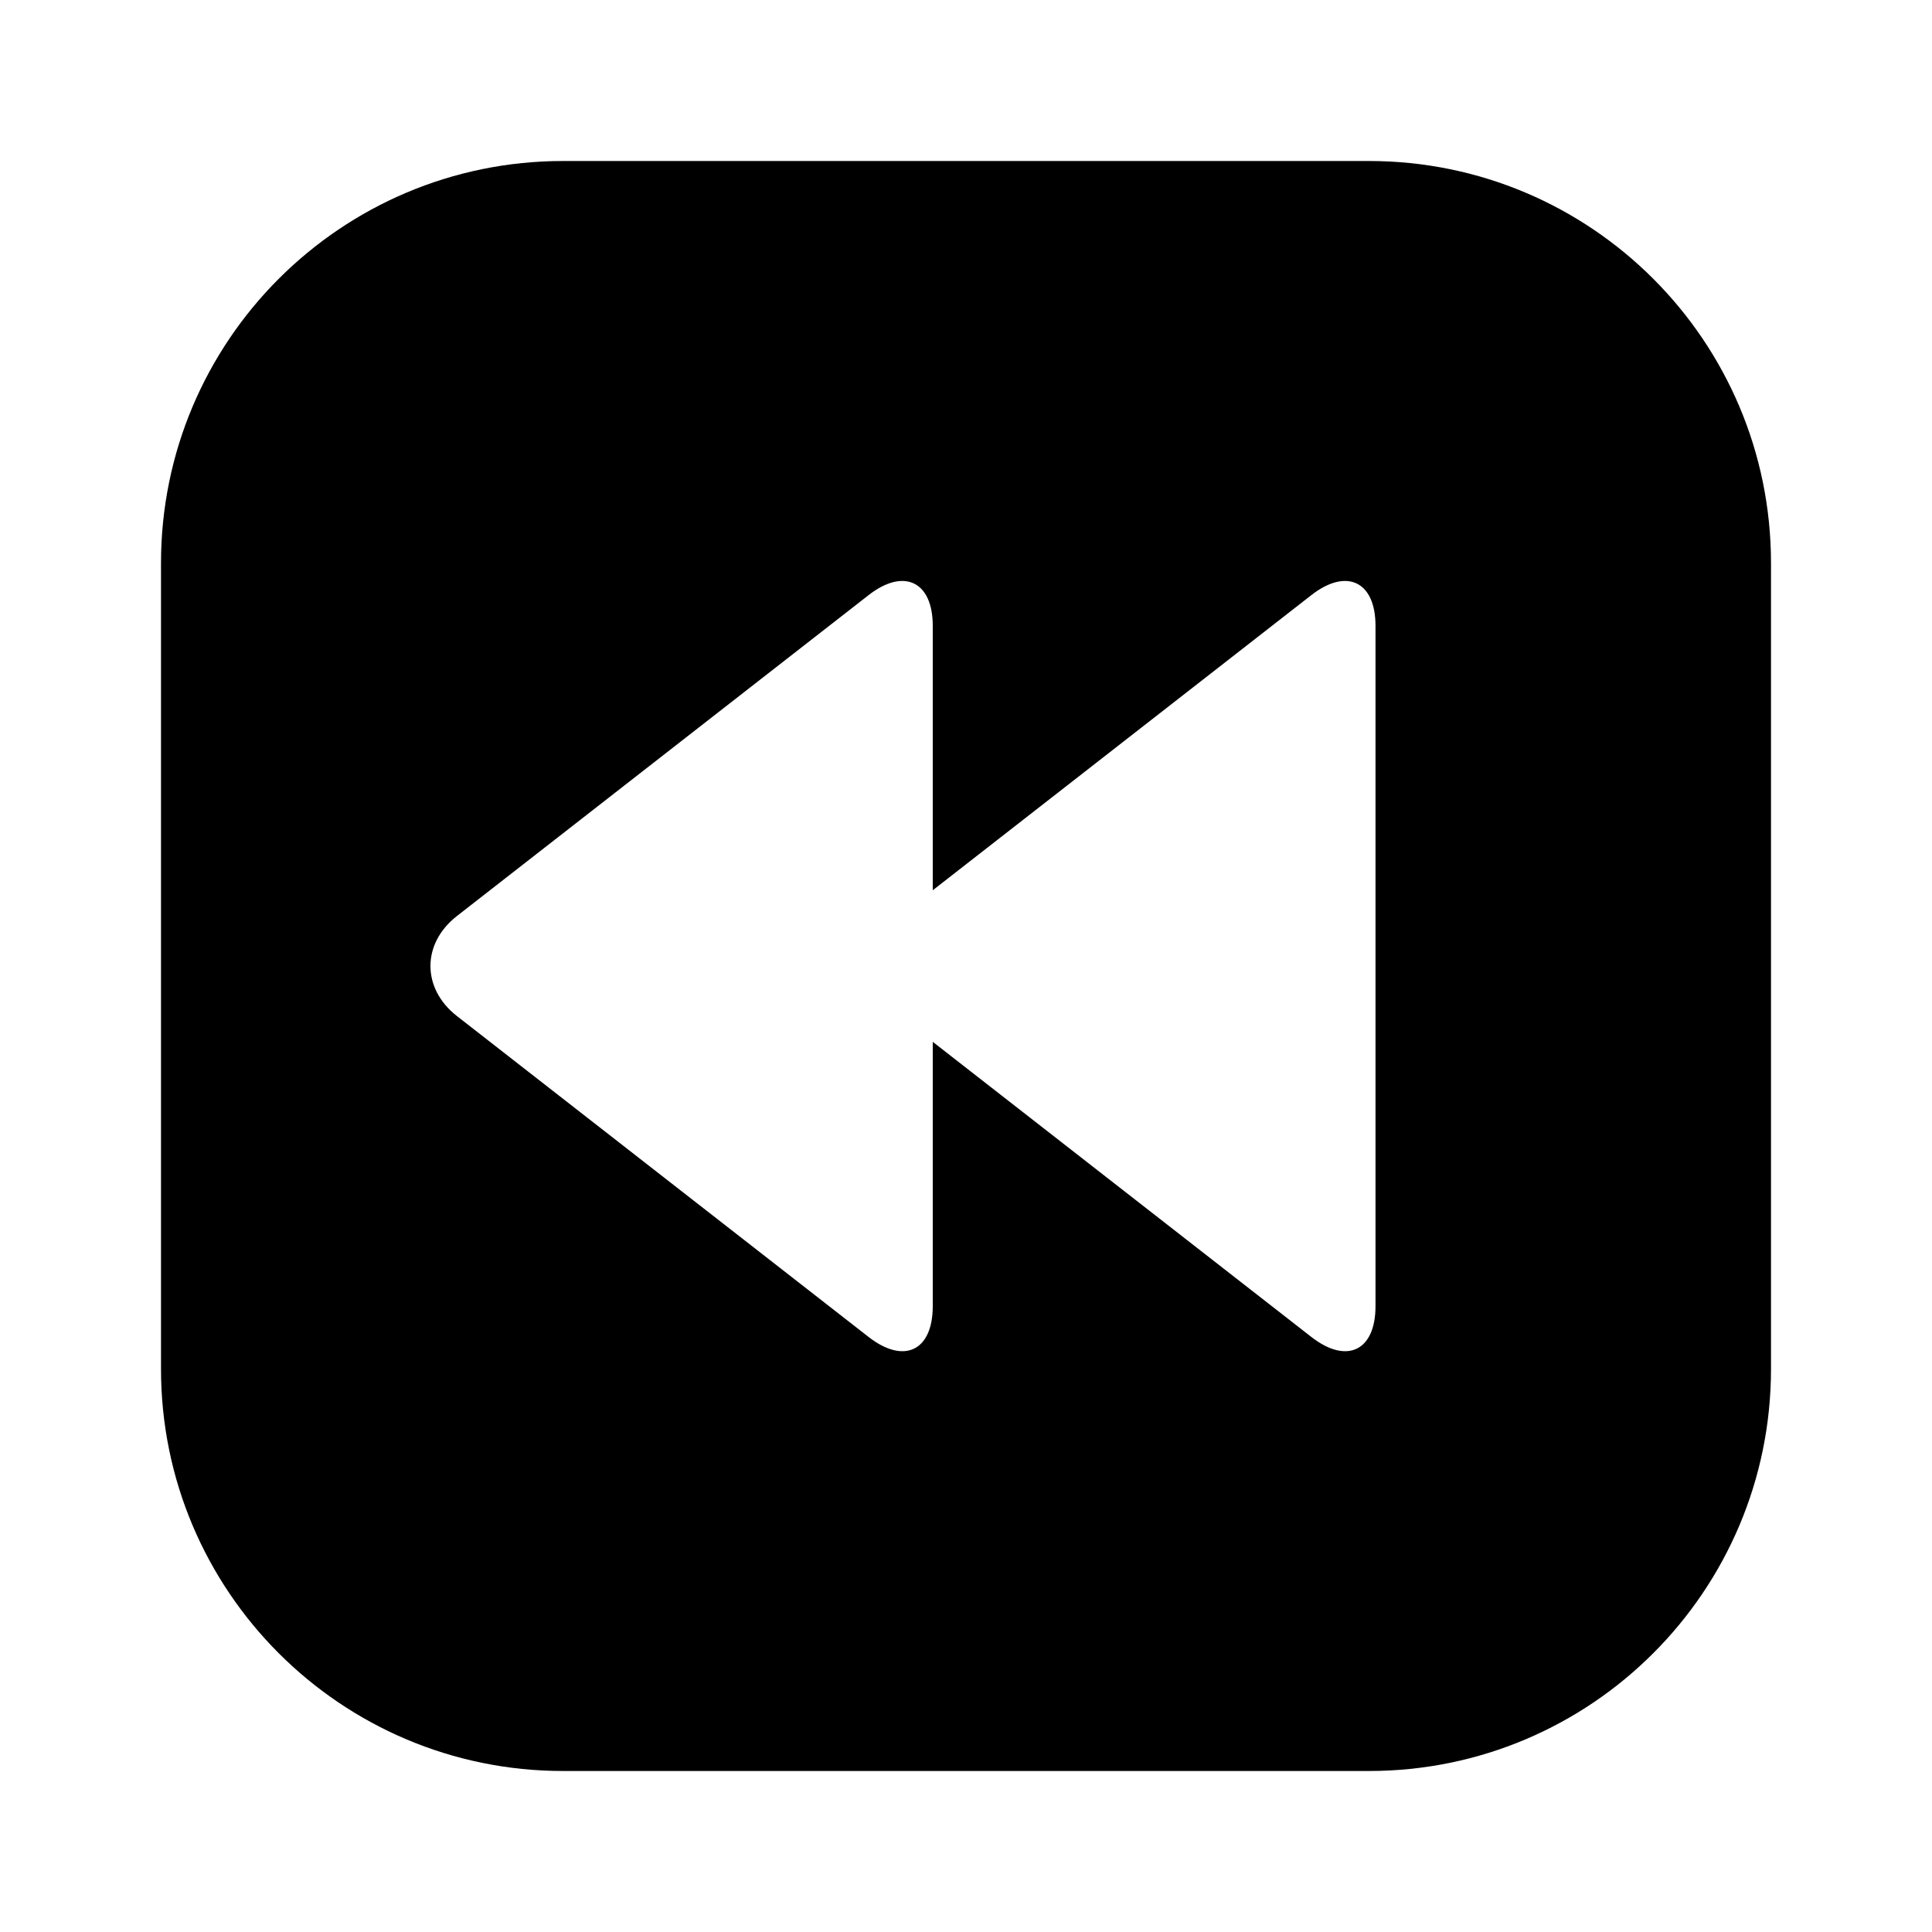 <?xml version="1.0" encoding="UTF-8" standalone="no"?>
<svg width="24px" height="24px" viewBox="0 0 24 24" version="1.1" xmlns="http://www.w3.org/2000/svg" xmlns:xlink="http://www.w3.org/1999/xlink">
    <!-- Generator: Sketch 44.1 (41455) - http://www.bohemiancoding.com/sketch -->
    <title>rewind</title>
    <desc>Created with Sketch.</desc>
    <defs></defs>
    <g id="PDS" stroke="none" stroke-width="1" fill="none" fill-rule="evenodd">
        <g id="rewind" fill="#000000">
            <path d="M12.413,12.942 L12.413,16.226 C12.413,16.78 12.769,16.951 13.209,16.609 L18.325,12.621 C18.76,12.281 18.764,11.723 18.325,11.38 L13.209,7.392 C12.774,7.053 12.413,7.22 12.413,7.774 L12.413,11.059 L7.709,7.392 C7.274,7.053 6.913,7.22 6.913,7.774 L6.913,16.226 C6.913,16.78 7.269,16.951 7.709,16.609 L12.413,12.942 Z M2,6.995 C2,4.236 4.236,2 6.995,2 L17.005,2 C19.764,2 22,4.236 22,6.995 L22,17.005 C22,19.764 19.764,22 17.005,22 L6.995,22 C4.236,22 2,19.764 2,17.005 L2,6.995 Z" id="Combined-Shape" transform="translate(12, 12) scale(-1, 1) translate(-12, -12) "></path>
        </g>
    </g>
</svg>